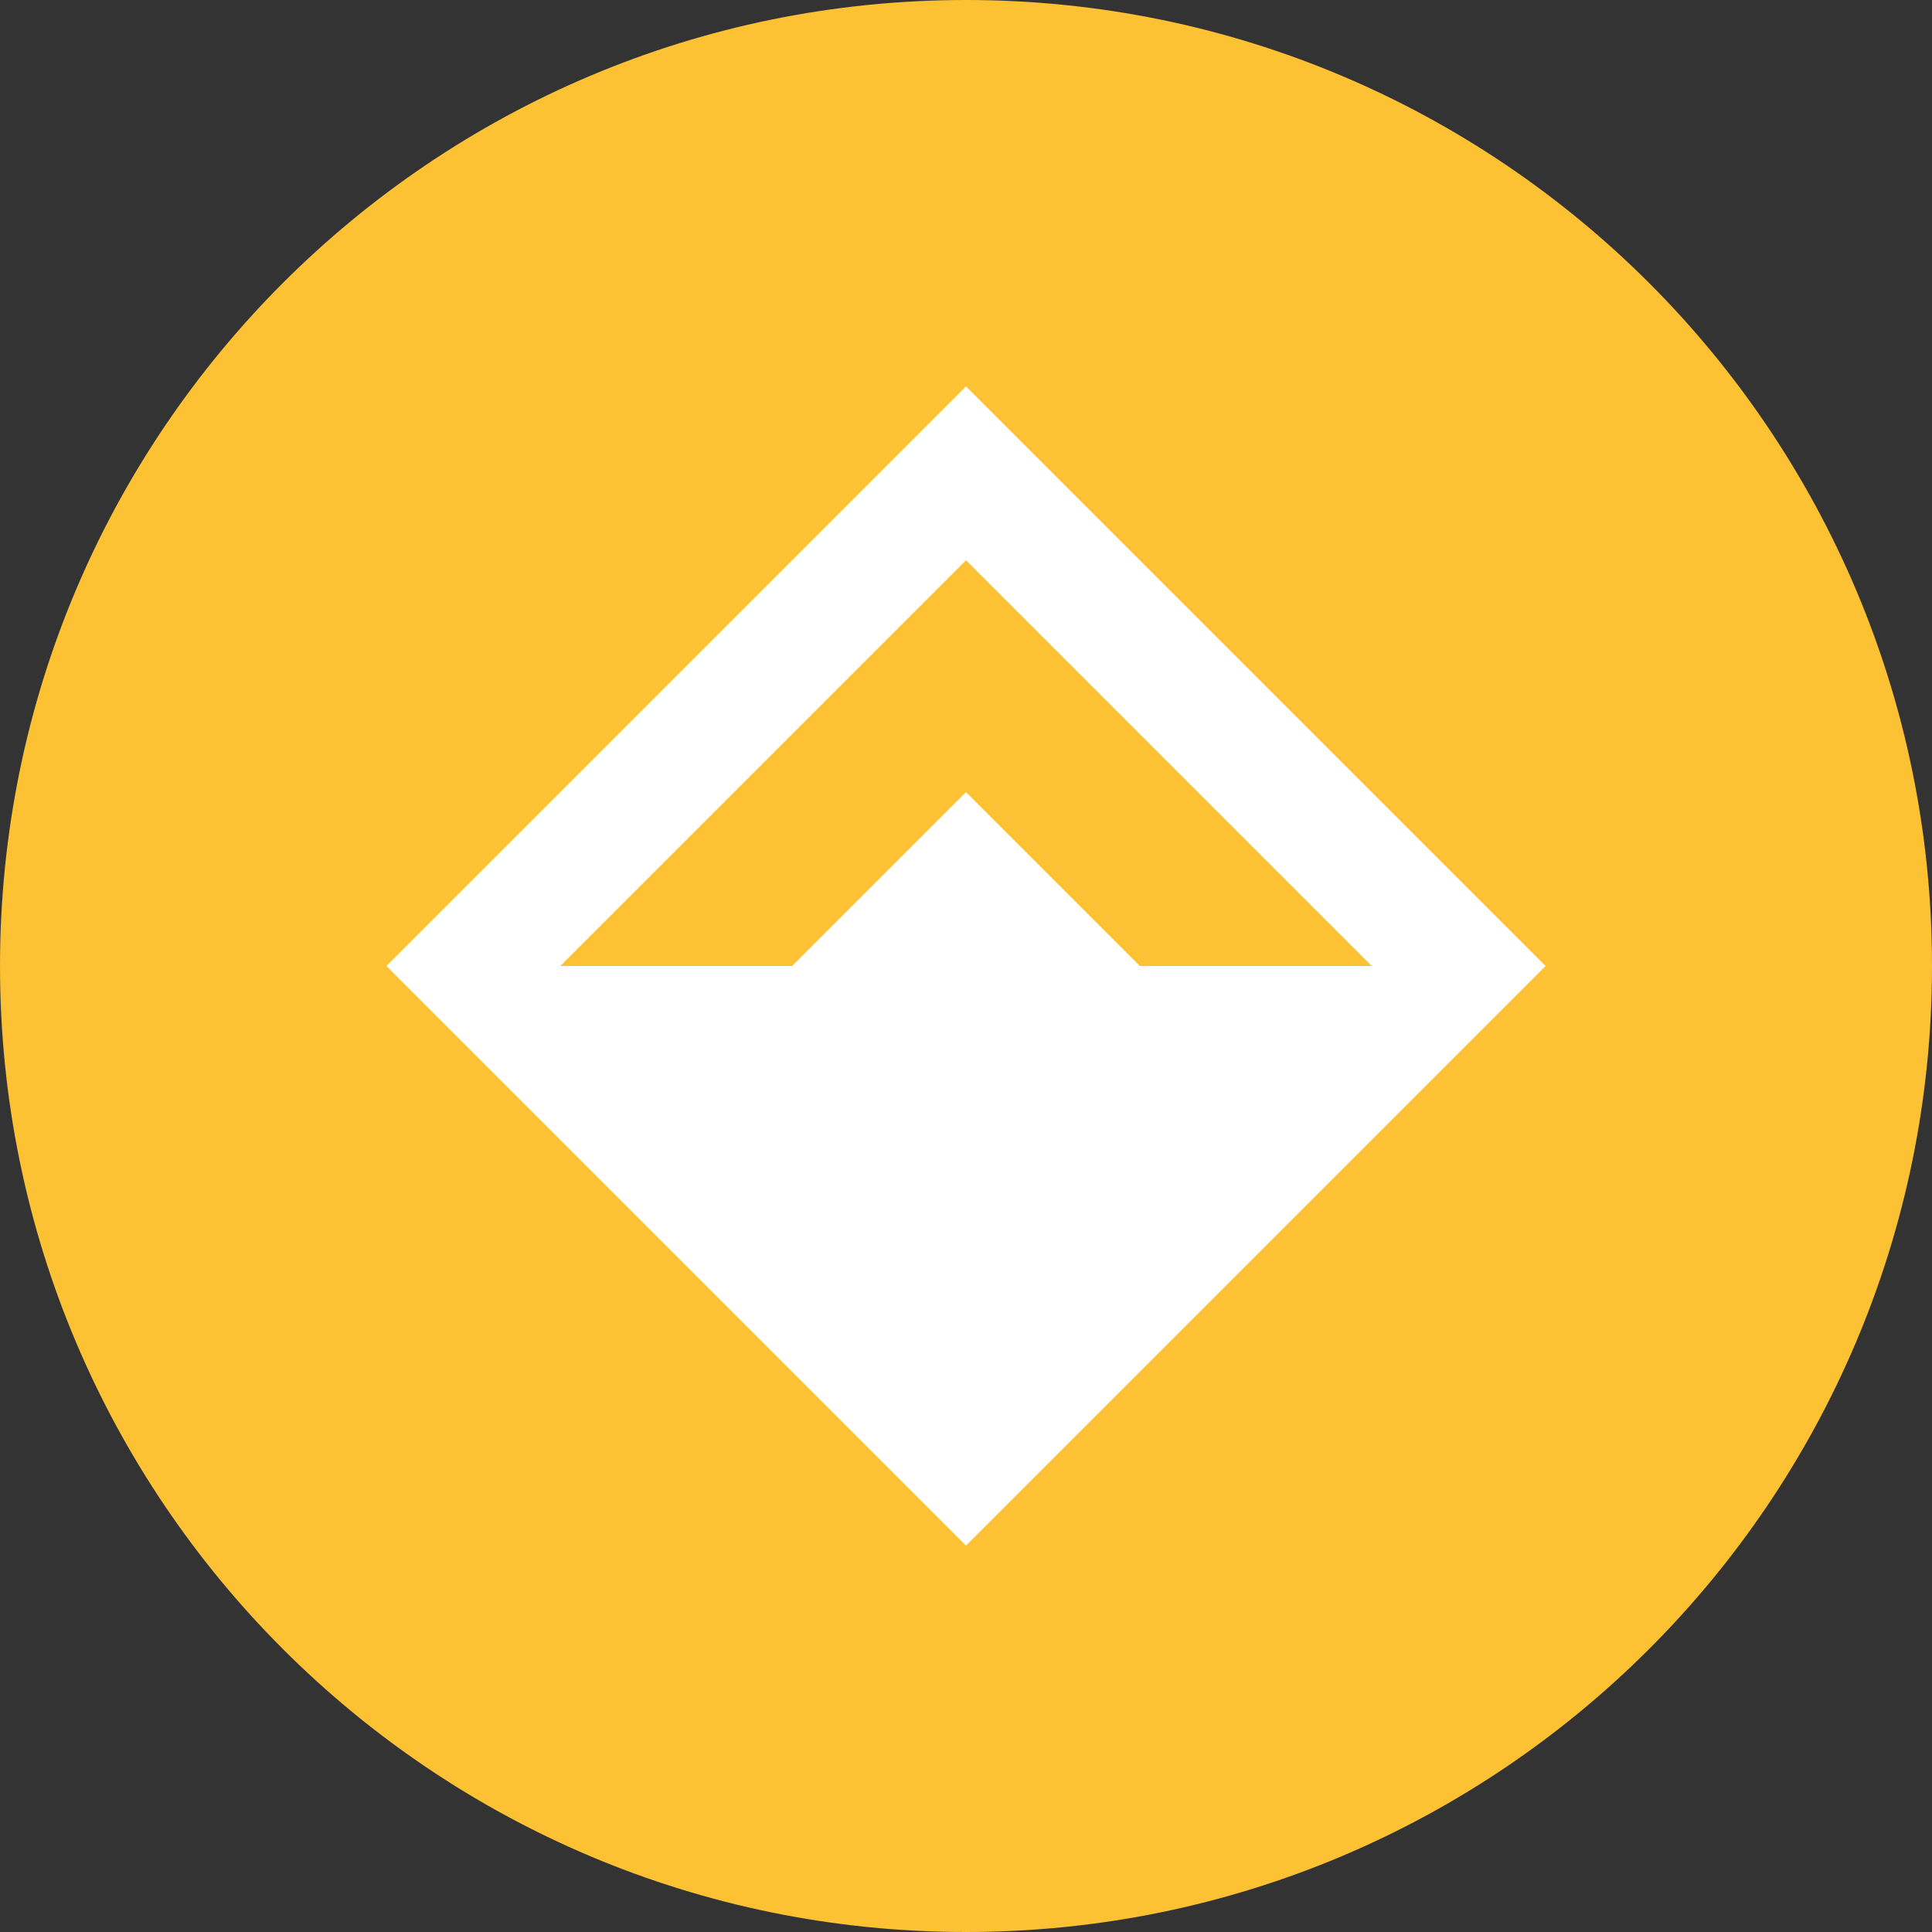 <?xml version="1.0" encoding="utf-8"?>
<svg width="20" height="20" viewBox="0 0 20 20" fill="none" xmlns="http://www.w3.org/2000/svg">
  <rect x="0" y="0" width="20" height="20" fill="#333333" stroke="none"/>
  <path d="M10 20C15.523 20 20 15.523 20 10C20 4.477 15.523 0 10 0C4.477 0 0 4.477 0 10C0 15.523 4.477 20 10 20Z" fill="#FDC134"/>
  <path fill-rule="evenodd" clip-rule="evenodd" d="M10 4L4 10L10 16L16 10L10 4ZM10 5.8L5.8 10H8.2L10 8.2L11.8 10H14.2L10 5.8Z" fill="white"/>
</svg>
